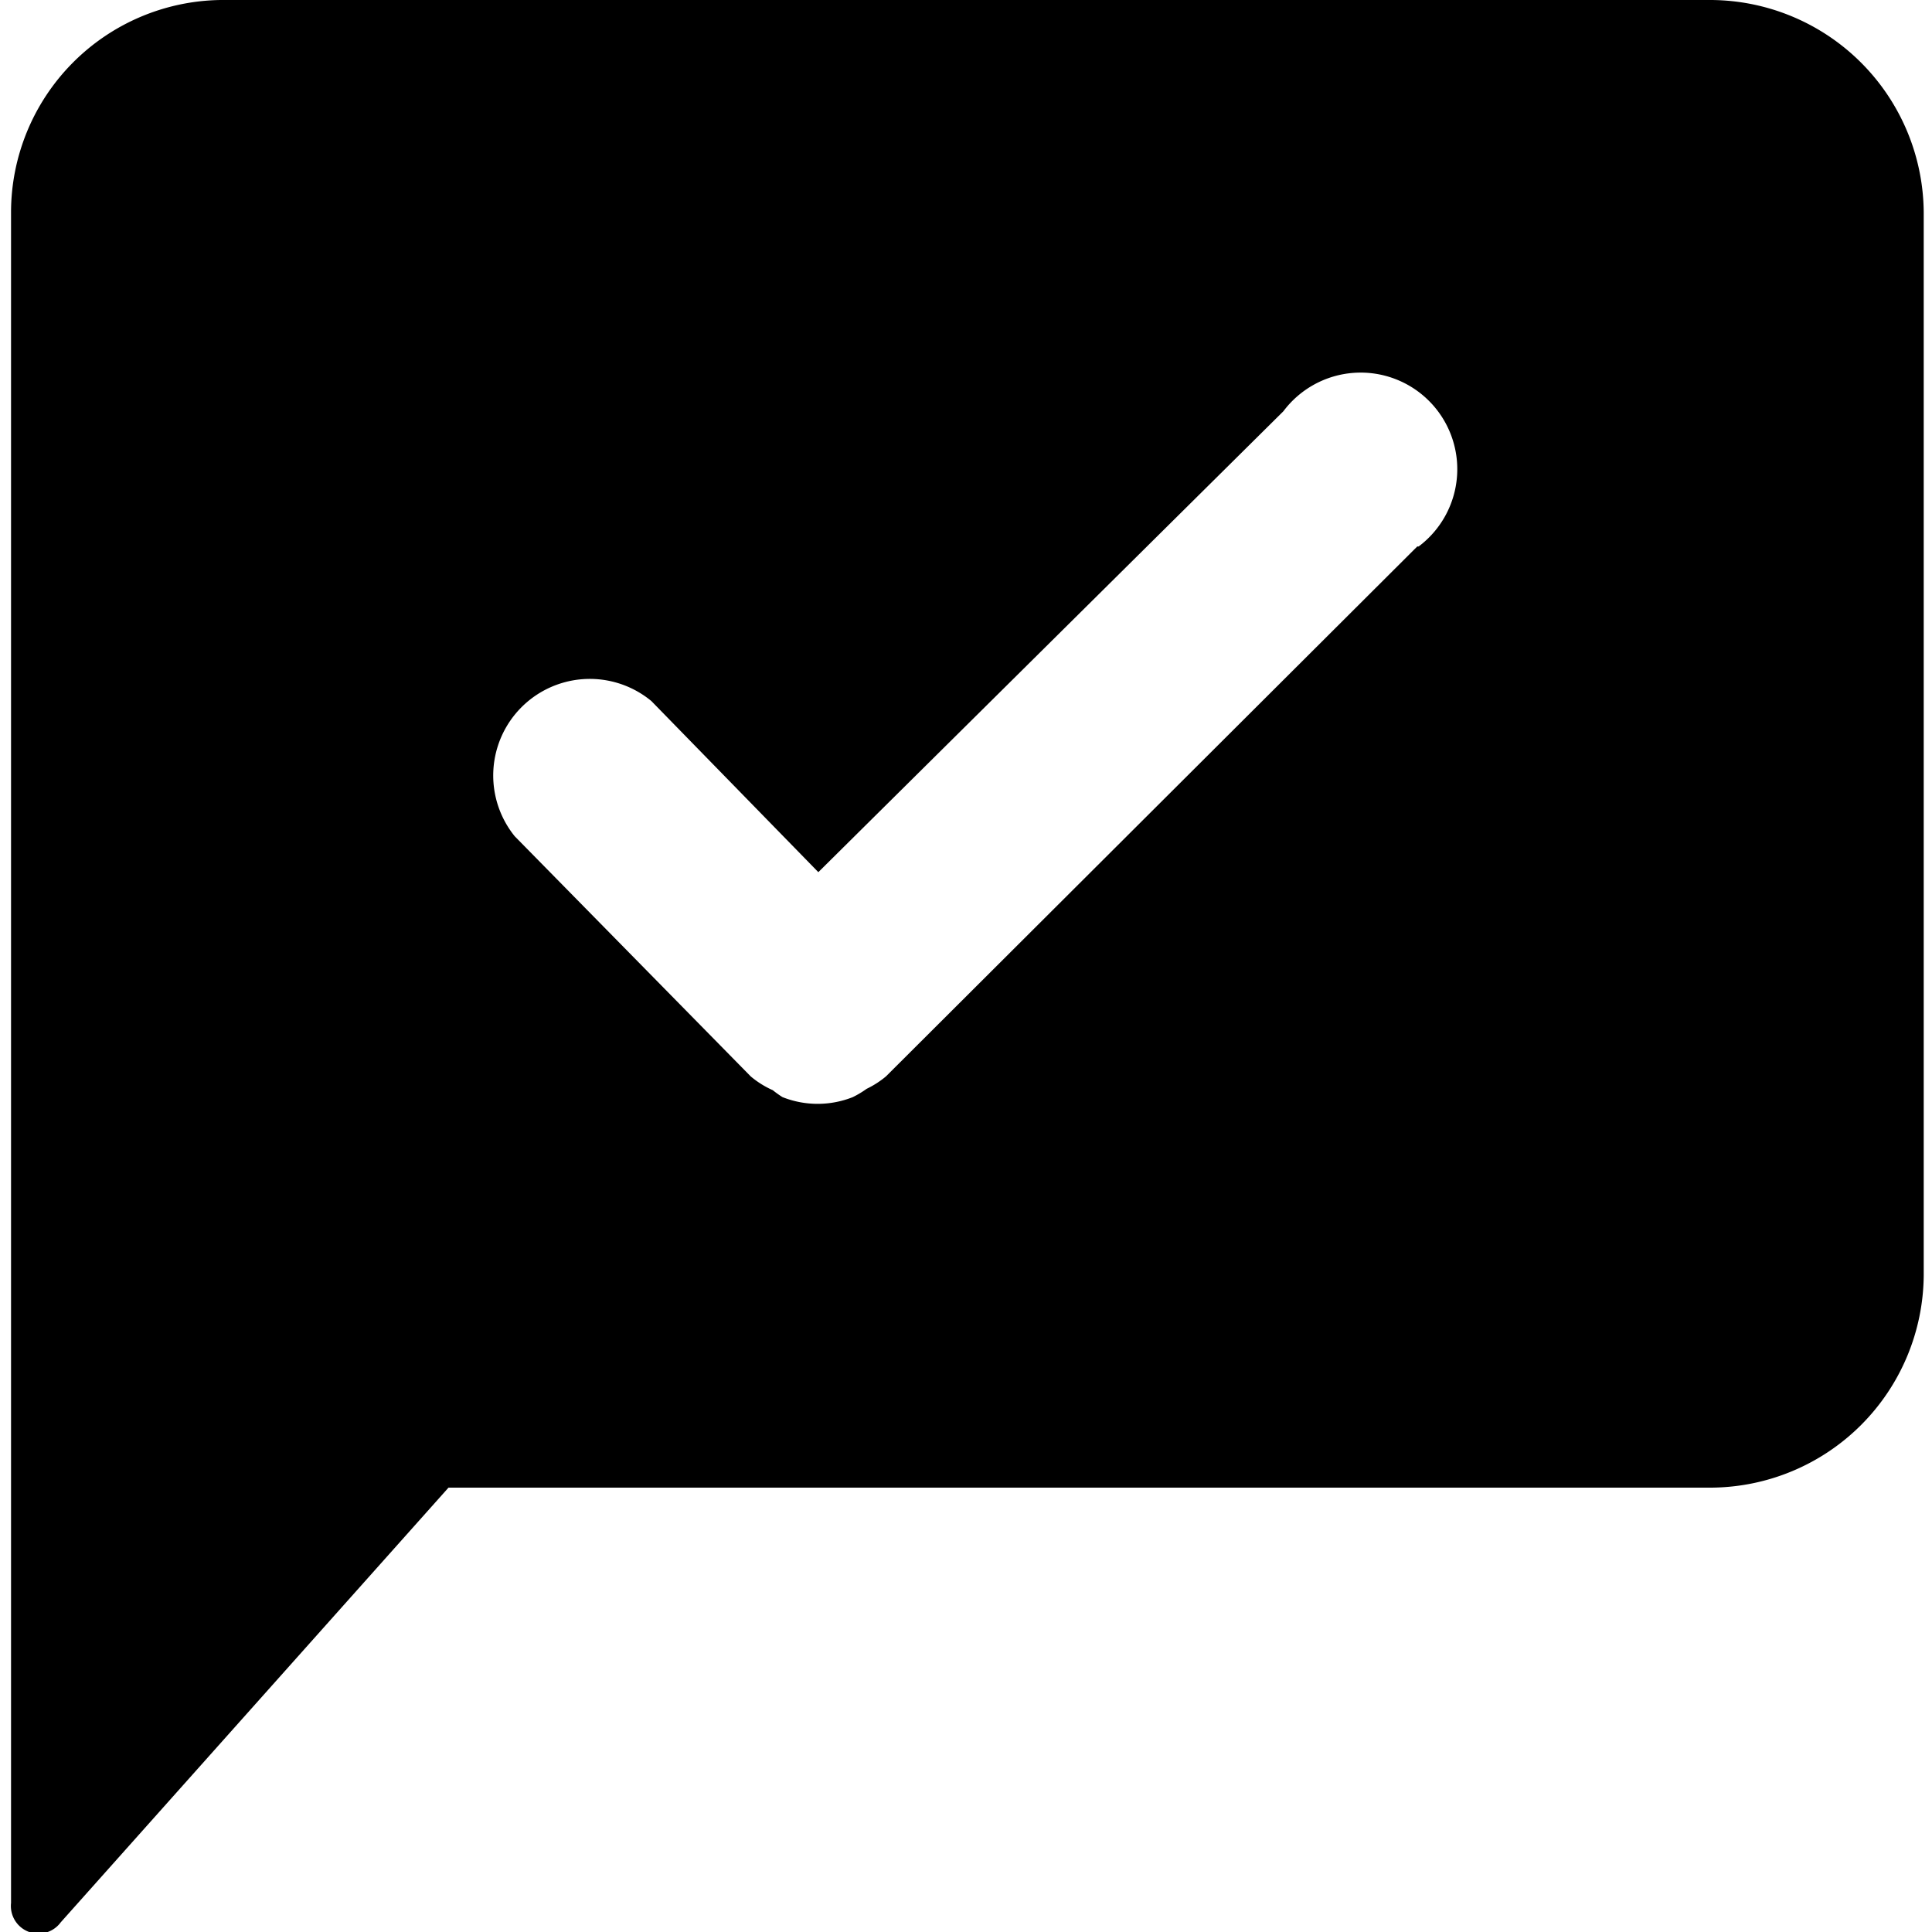 <svg data-tags="confirmation, tick, message, comment, received,approved" xmlns="http://www.w3.org/2000/svg" viewBox="0 0 14 14"><path d="M12.4 0H1.6A1.54 1.54 0 00.08 1.54v12.25a.2.2 0 00.36.14l2.81-3.15h9.15a1.55 1.55 0 001.54-1.54v-7.7A1.55 1.55 0 0012.4 0zm-2.13 3.96L6.42 7.8a.67.67 0 01-.14.09.7.7 0 01-.1.06.69.69 0 01-.51 0 .73.73 0 01-.07-.05.67.67 0 01-.16-.1L3.73 6.06a.7.7 0 01.99-.98l1.21 1.24L9.3 2.98a.7.7 0 11.98.98z"/></svg>